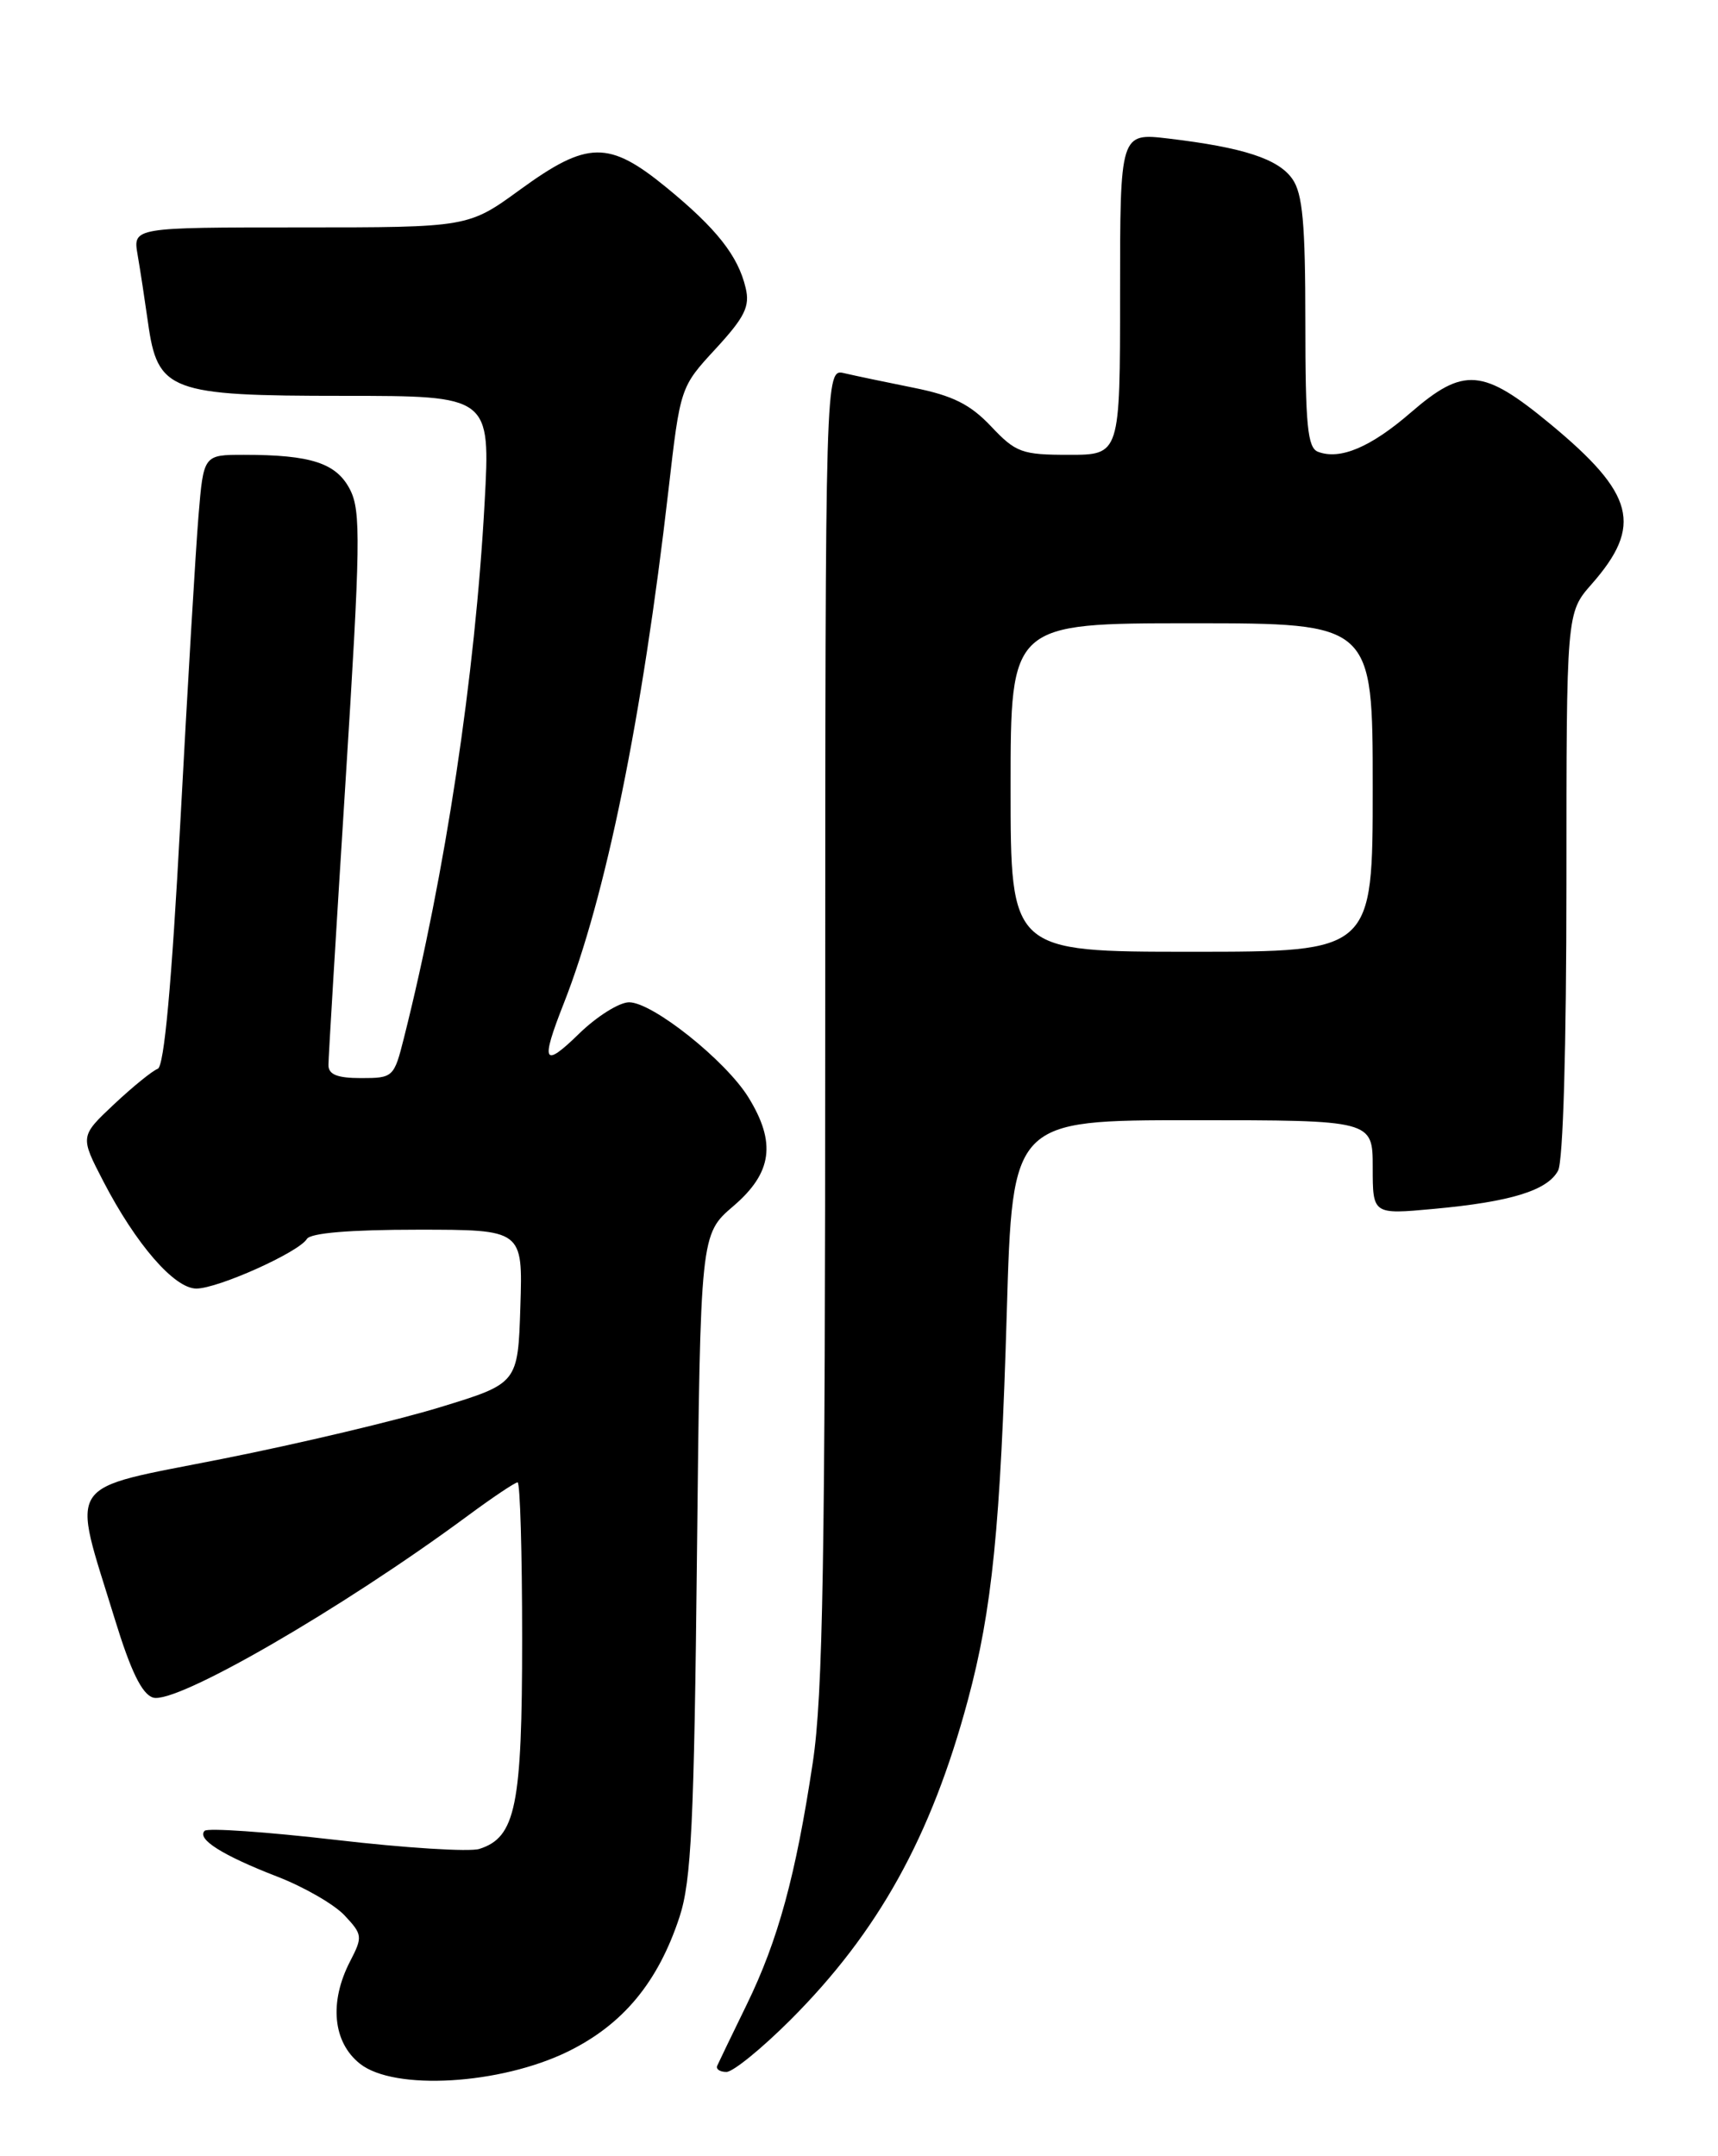 <?xml version="1.0" encoding="UTF-8" standalone="no"?>
<!DOCTYPE svg PUBLIC "-//W3C//DTD SVG 1.1//EN" "http://www.w3.org/Graphics/SVG/1.1/DTD/svg11.dtd" >
<svg xmlns="http://www.w3.org/2000/svg" xmlns:xlink="http://www.w3.org/1999/xlink" version="1.1" viewBox="0 0 204 256">
 <g >
 <path fill="currentColor"
d=" M 67.43 243.58 C 73.98 240.37 78.14 235.35 80.69 227.59 C 82.09 223.31 82.42 216.48 82.76 184.52 C 83.17 146.55 83.17 146.55 87.08 143.20 C 91.70 139.25 92.19 135.67 88.87 130.29 C 86.17 125.92 77.49 119.00 74.70 119.00 C 73.54 119.00 70.88 120.67 68.79 122.70 C 64.51 126.88 64.16 126.21 66.93 119.17 C 71.93 106.49 76.26 85.27 79.37 58.23 C 80.78 45.96 80.78 45.96 84.98 41.41 C 88.44 37.65 89.07 36.38 88.54 34.18 C 87.64 30.37 85.08 27.13 79.12 22.25 C 72.29 16.66 69.76 16.70 61.78 22.50 C 55.60 27.00 55.60 27.00 35.69 27.00 C 15.78 27.00 15.78 27.00 16.34 30.25 C 16.65 32.04 17.20 35.65 17.57 38.27 C 18.71 46.47 20.11 47.00 40.76 47.00 C 58.24 47.00 58.24 47.00 57.54 59.75 C 56.42 80.27 52.88 103.72 47.96 123.25 C 46.79 127.90 46.68 128.00 42.88 128.00 C 40.04 128.00 39.00 127.58 39.00 126.45 C 39.00 125.60 39.91 110.52 41.02 92.94 C 42.81 64.56 42.87 60.66 41.56 58.12 C 39.94 54.98 36.94 54.00 28.96 54.00 C 24.17 54.00 24.17 54.00 23.57 61.25 C 23.24 65.24 22.27 81.55 21.42 97.50 C 20.38 116.93 19.49 126.63 18.73 126.90 C 18.11 127.12 15.78 129.01 13.55 131.10 C 9.50 134.91 9.50 134.91 12.26 140.24 C 16.14 147.73 20.71 153.00 23.32 152.99 C 25.90 152.98 35.46 148.69 36.44 147.10 C 36.87 146.39 41.58 146.00 49.60 146.00 C 62.08 146.00 62.08 146.00 61.79 155.12 C 61.50 164.25 61.50 164.25 52.28 167.07 C 47.20 168.63 35.58 171.39 26.45 173.20 C 7.40 176.99 8.47 175.40 13.63 192.23 C 15.52 198.39 16.85 201.14 18.17 201.55 C 20.87 202.41 40.54 191.05 55.55 179.96 C 58.50 177.78 61.16 176.00 61.46 176.00 C 61.76 176.00 62.00 184.35 62.00 194.55 C 62.00 214.41 61.24 218.15 56.92 219.52 C 55.77 219.89 48.10 219.41 39.89 218.45 C 31.67 217.50 24.65 217.01 24.30 217.37 C 23.33 218.34 26.40 220.28 32.90 222.80 C 36.09 224.03 39.70 226.11 40.92 227.42 C 43.04 229.68 43.08 229.95 41.58 232.85 C 39.06 237.71 39.52 242.48 42.75 245.03 C 46.82 248.25 59.39 247.51 67.43 243.58 Z  M 93.87 239.81 C 104.28 229.40 110.56 218.09 114.92 201.88 C 117.81 191.15 118.80 181.30 119.55 155.75 C 120.22 133.00 120.22 133.00 141.61 133.00 C 163.00 133.00 163.00 133.00 163.00 138.60 C 163.00 144.20 163.00 144.20 170.25 143.53 C 179.39 142.69 183.74 141.35 185.01 138.99 C 185.61 137.87 186.00 124.33 186.00 104.95 C 186.00 72.76 186.00 72.76 188.99 69.36 C 195.10 62.41 194.12 58.64 184.06 50.32 C 176.07 43.72 173.81 43.54 167.51 48.99 C 162.75 53.11 159.12 54.64 156.50 53.64 C 155.26 53.16 155.00 50.50 155.00 38.25 C 155.00 26.55 154.68 22.98 153.46 21.25 C 151.79 18.86 147.64 17.51 138.75 16.45 C 133.00 15.77 133.00 15.77 133.00 34.88 C 133.00 54.00 133.00 54.00 126.93 54.00 C 121.34 54.00 120.62 53.74 117.68 50.62 C 115.21 48.01 113.14 46.97 108.50 46.04 C 105.20 45.38 101.49 44.60 100.25 44.31 C 98.00 43.78 98.00 43.78 97.99 121.64 C 97.99 185.12 97.72 201.31 96.51 209.28 C 94.49 222.68 92.40 230.35 88.67 238.00 C 86.93 241.57 85.35 244.84 85.17 245.25 C 84.98 245.66 85.47 246.00 86.26 246.00 C 87.04 246.00 90.46 243.22 93.87 239.81 Z  M 120.00 93.50 C 120.00 74.00 120.00 74.00 141.50 74.00 C 163.00 74.00 163.00 74.00 163.00 93.50 C 163.00 113.00 163.00 113.00 141.50 113.00 C 120.00 113.00 120.00 113.00 120.00 93.50 Z "/>
</g>
</svg>